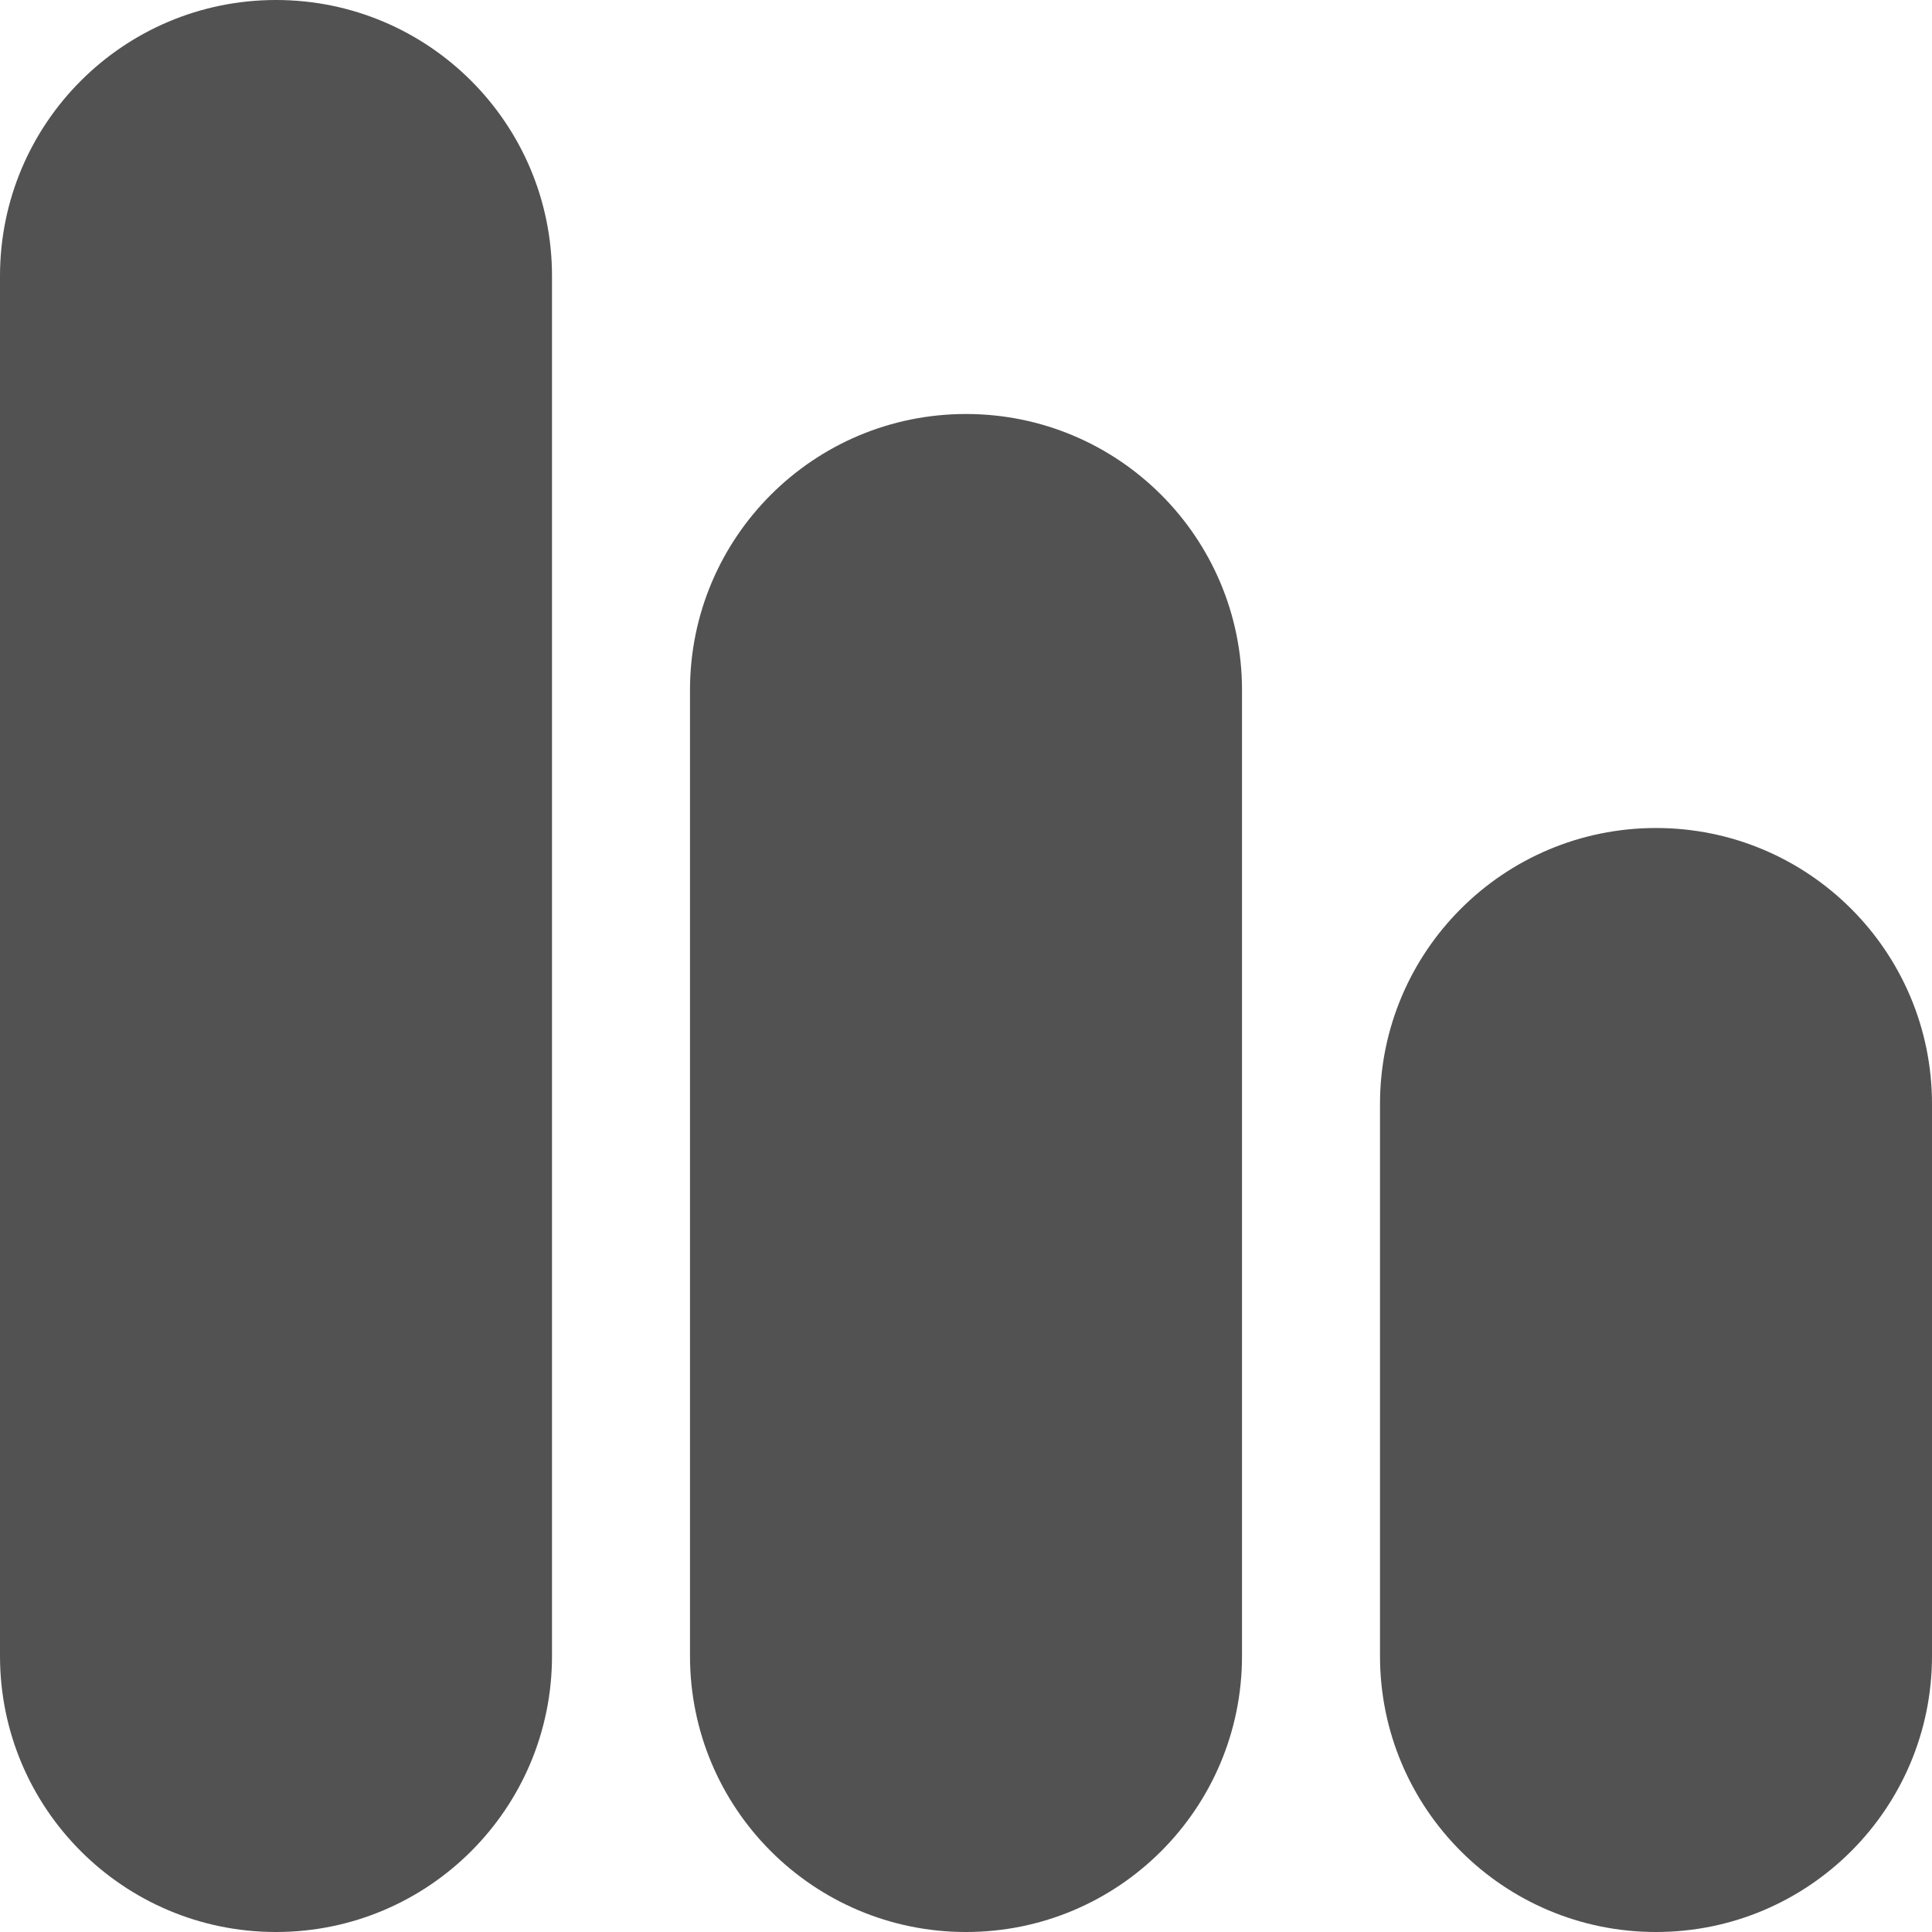 <svg width="14" height="14" viewBox="0 0 14 14" fill="none" xmlns="http://www.w3.org/2000/svg">
<path d="M2 0C0.895 0 0 0.895 0 2V12C0 13.105 0.895 14 2 14C3.105 14 4 13.105 4 12V2C4 0.895 3.105 0 2 0ZM7 3C5.895 3 5 3.895 5 5V12C5 13.105 5.895 14 7 14C8.105 14 9 13.105 9 12V5C9 3.895 8.105 3 7 3ZM12 6C10.895 6 10 6.895 10 8V12C10 13.105 10.895 14 12 14C13.105 14 14 13.105 14 12V8C14 6.895 13.105 6 12 6Z" fill="#525252"/>
</svg>
